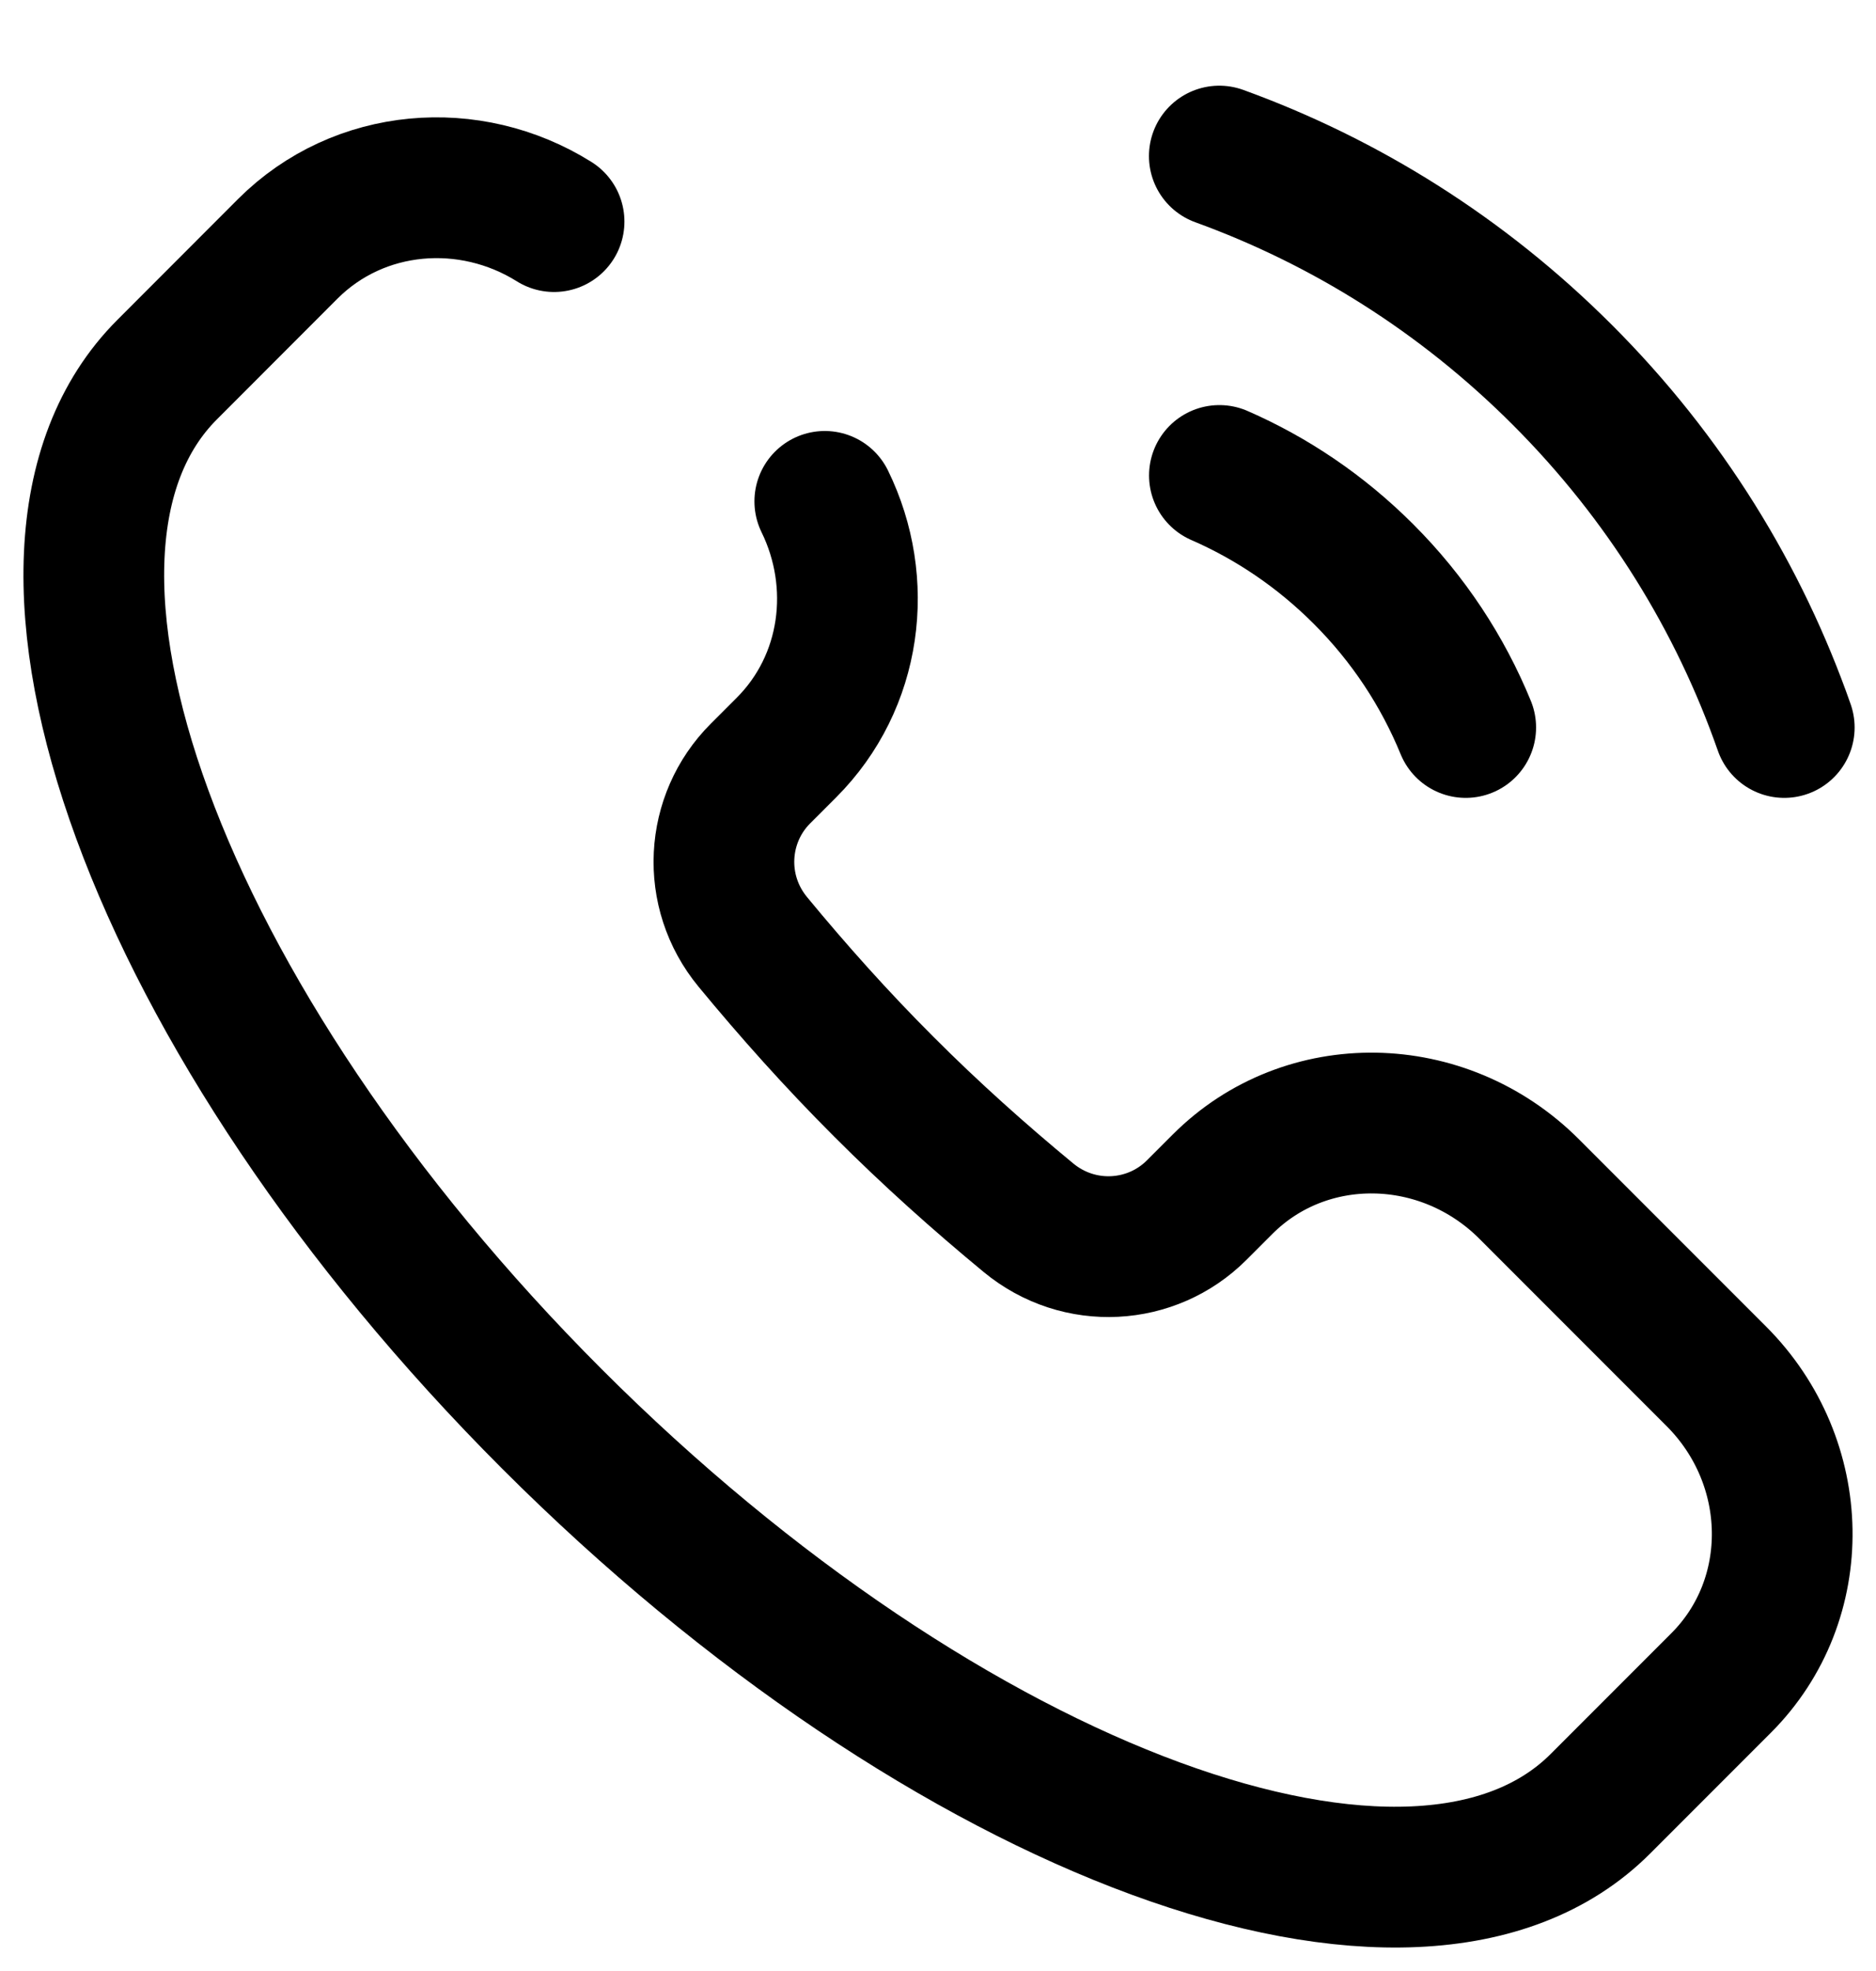 <svg width="20" height="21" viewBox="0 0 20 21" fill="none" xmlns="http://www.w3.org/2000/svg">
<path d="M5.907 2.361C5.008 1.799 3.828 1.892 3.068 2.651L1.782 3.938C-0.173 5.892 1.664 10.897 5.883 15.117C10.103 19.336 15.108 21.173 17.062 19.218L18.349 17.931C19.237 17.043 19.214 15.579 18.296 14.662L16.303 12.669C15.386 11.752 13.922 11.728 13.034 12.617L12.758 12.893C12.278 13.373 11.504 13.42 10.964 12.974C10.443 12.544 9.924 12.081 9.422 11.578C8.919 11.076 8.456 10.557 8.026 10.036C7.58 9.496 7.627 8.722 8.107 8.242L8.383 7.966C9.084 7.266 9.217 6.208 8.793 5.342" stroke="currentColor" stroke-width="1.5" stroke-linecap="round"/>
<path d="M15.626 7.751C15.382 7.156 15.019 6.598 14.535 6.115C14.079 5.659 13.557 5.309 13 5.066" stroke="currentColor" stroke-width="1.5" stroke-linecap="round"/>
<path d="M12.999 1.663C14.334 2.147 15.586 2.924 16.656 3.994C17.753 5.09 18.542 6.379 19.022 7.751" stroke="currentColor" stroke-width="1.5" stroke-linecap="round"/>
</svg>
